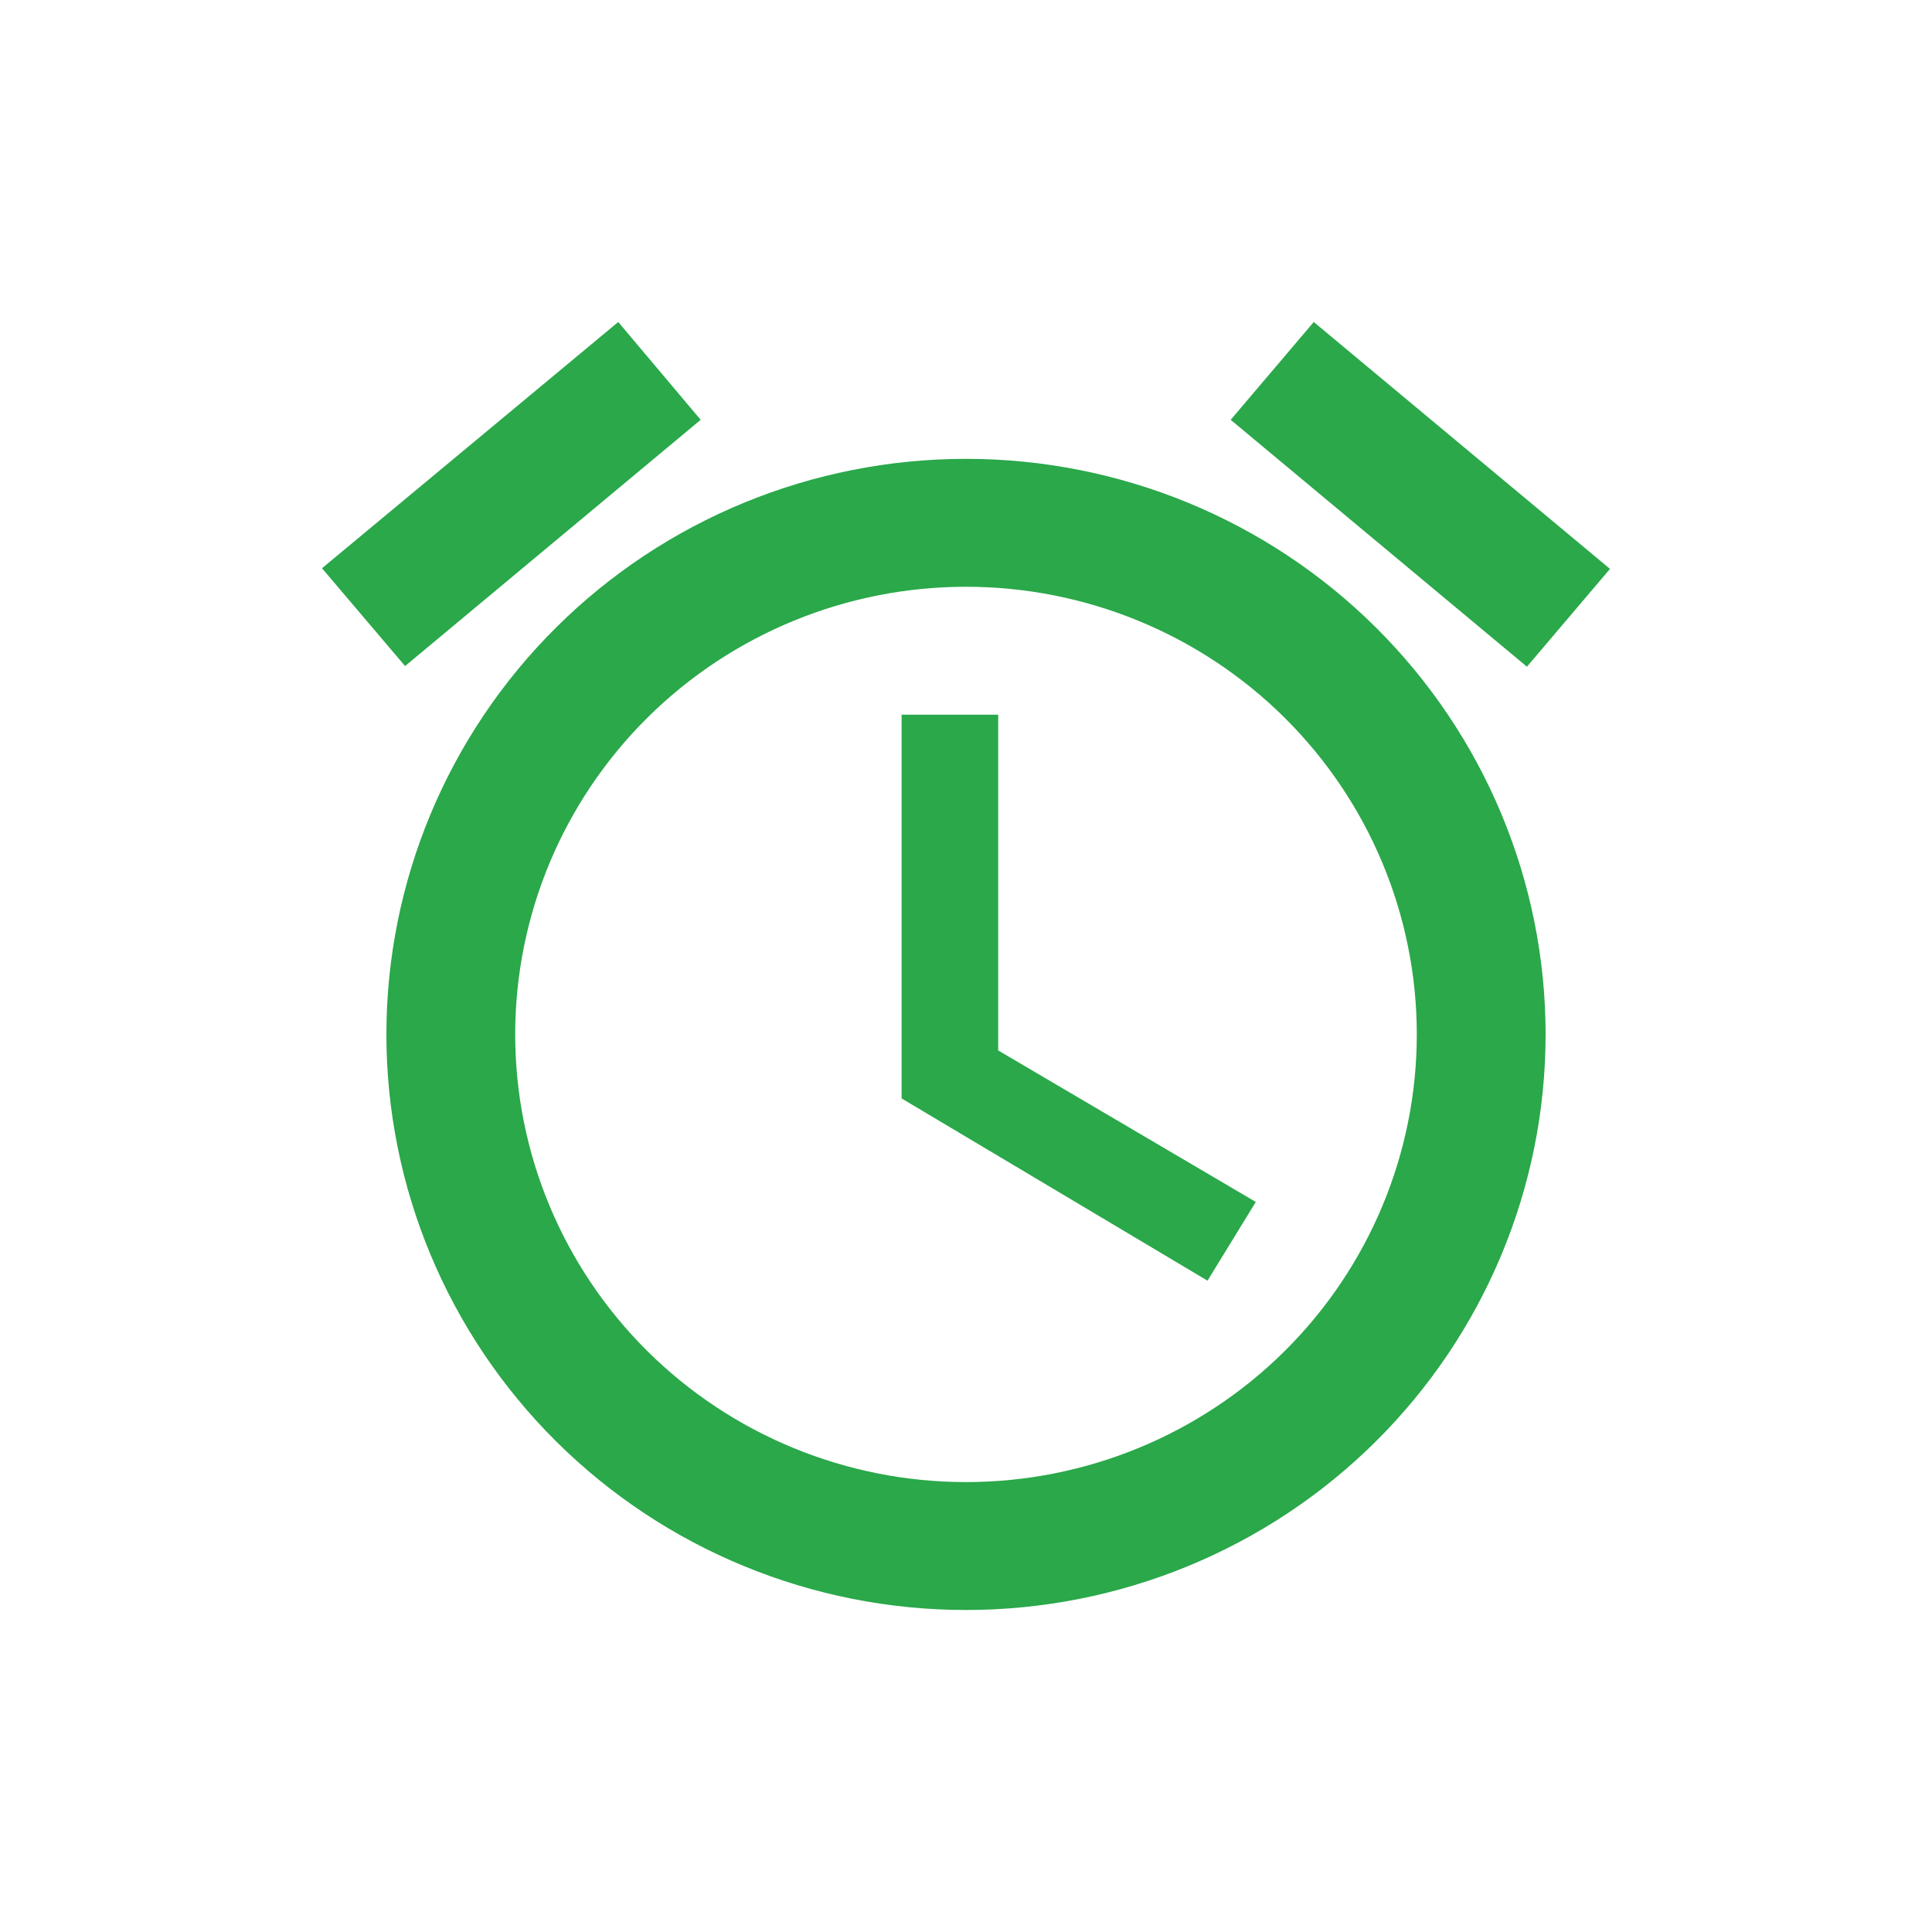 <svg width="24" height="24" viewBox="0 0 24 24" fill="none" xmlns="http://www.w3.org/2000/svg">
<path d="M12 18.411C10.515 18.411 9.09 17.825 8.04 16.782C6.99 15.739 6.4 14.325 6.4 12.85C6.4 11.375 6.99 9.961 8.04 8.918C9.09 7.875 10.515 7.289 12 7.289C13.485 7.289 14.91 7.875 15.96 8.918C17.01 9.961 17.6 11.375 17.6 12.85C17.6 14.325 17.01 15.739 15.96 16.782C14.91 17.825 13.485 18.411 12 18.411ZM12 5.7C10.09 5.7 8.259 6.453 6.909 7.794C5.559 9.135 4.8 10.954 4.8 12.85C4.8 14.746 5.559 16.565 6.909 17.906C8.259 19.247 10.09 20 12 20C13.91 20 15.741 19.247 17.091 17.906C18.441 16.565 19.2 14.746 19.2 12.85C19.2 10.954 18.441 9.135 17.091 7.794C15.741 6.453 13.91 5.7 12 5.7ZM12.4 8.878H11.2V13.645L15 15.909L15.6 14.931L12.4 13.049V8.878ZM8.704 5.215L7.68 4L4 7.059L5.032 8.274L8.704 5.215ZM20 7.067L16.32 4L15.288 5.215L18.968 8.282L20 7.067Z" fill="#2AA84A"/>
</svg>

